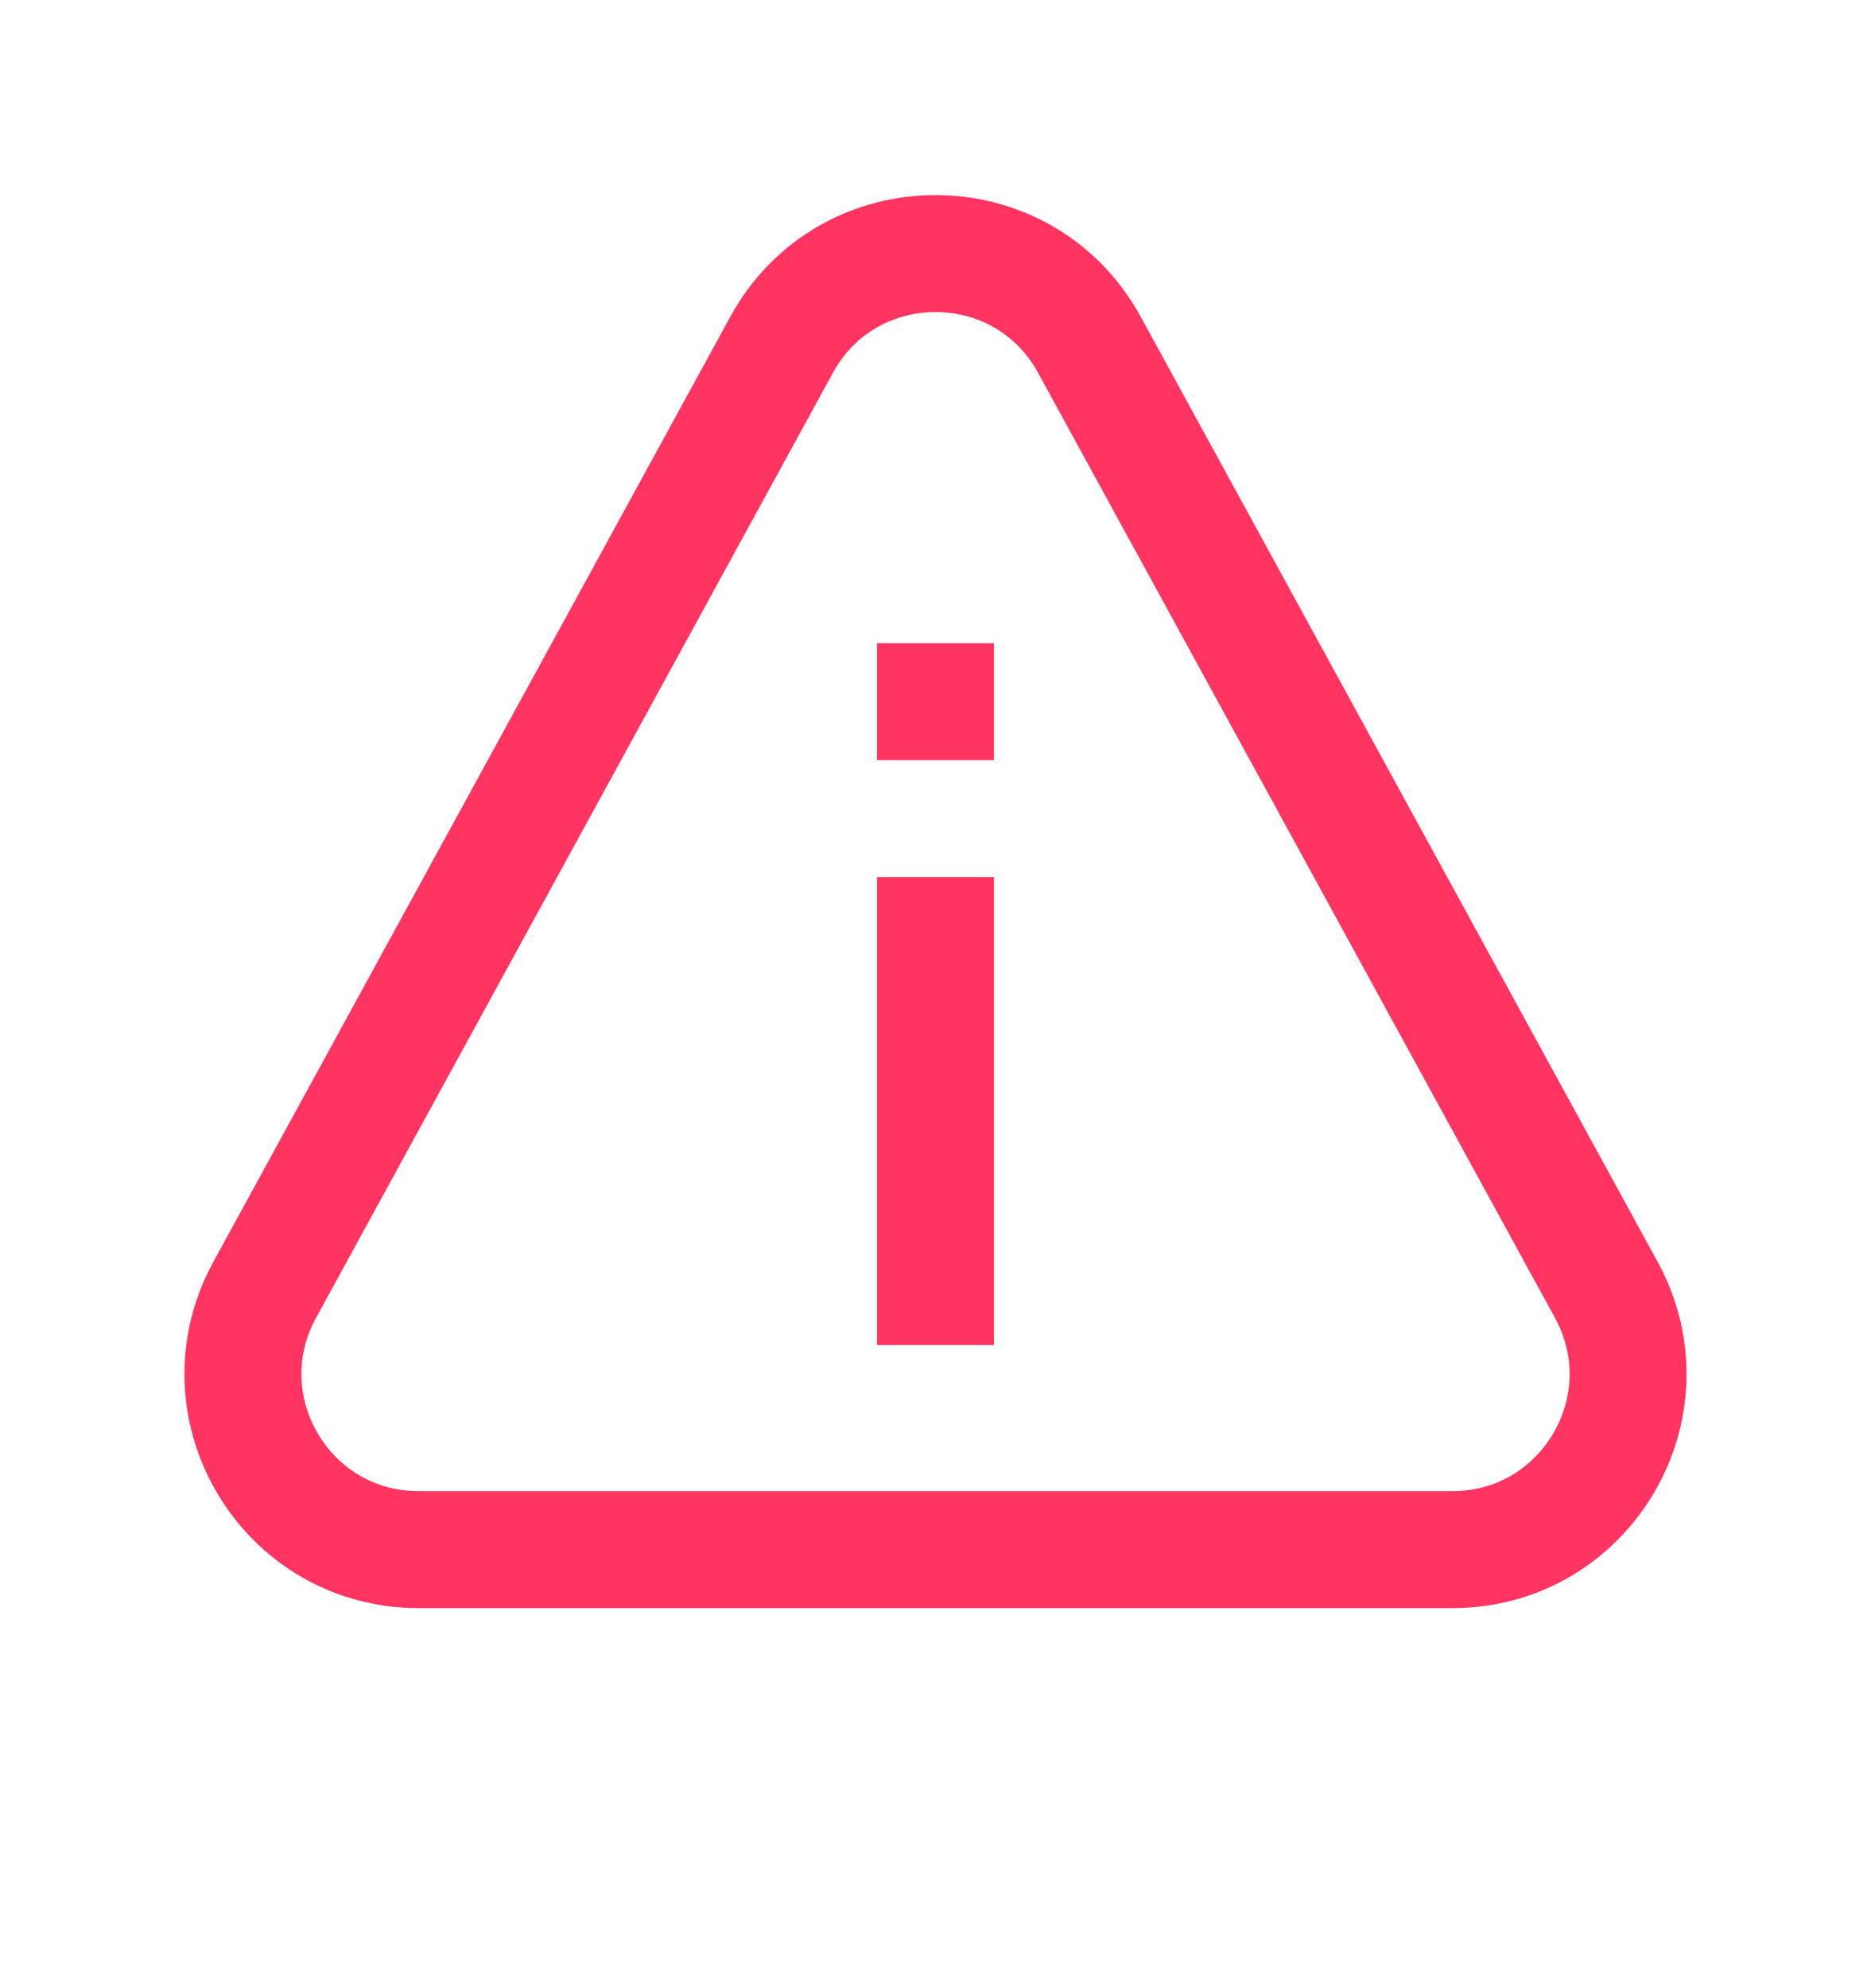 <svg width="16" height="17" viewBox="0 0 16 17" fill="none" xmlns="http://www.w3.org/2000/svg">
    <path d="M8 11.5V7.5" stroke="#FF3461"/>
    <path d="M8 6.5V5.5" stroke="#FF3461"/>
    <path d="M6.684 2.948C7.253 1.908 8.747 1.908 9.316 2.948L13.737 11.03C14.283 12.03 13.56 13.25 12.421 13.25H3.579C2.44 13.25 1.717 12.03 2.263 11.03L6.684 2.948Z" stroke="#FF3461"/>
</svg>
